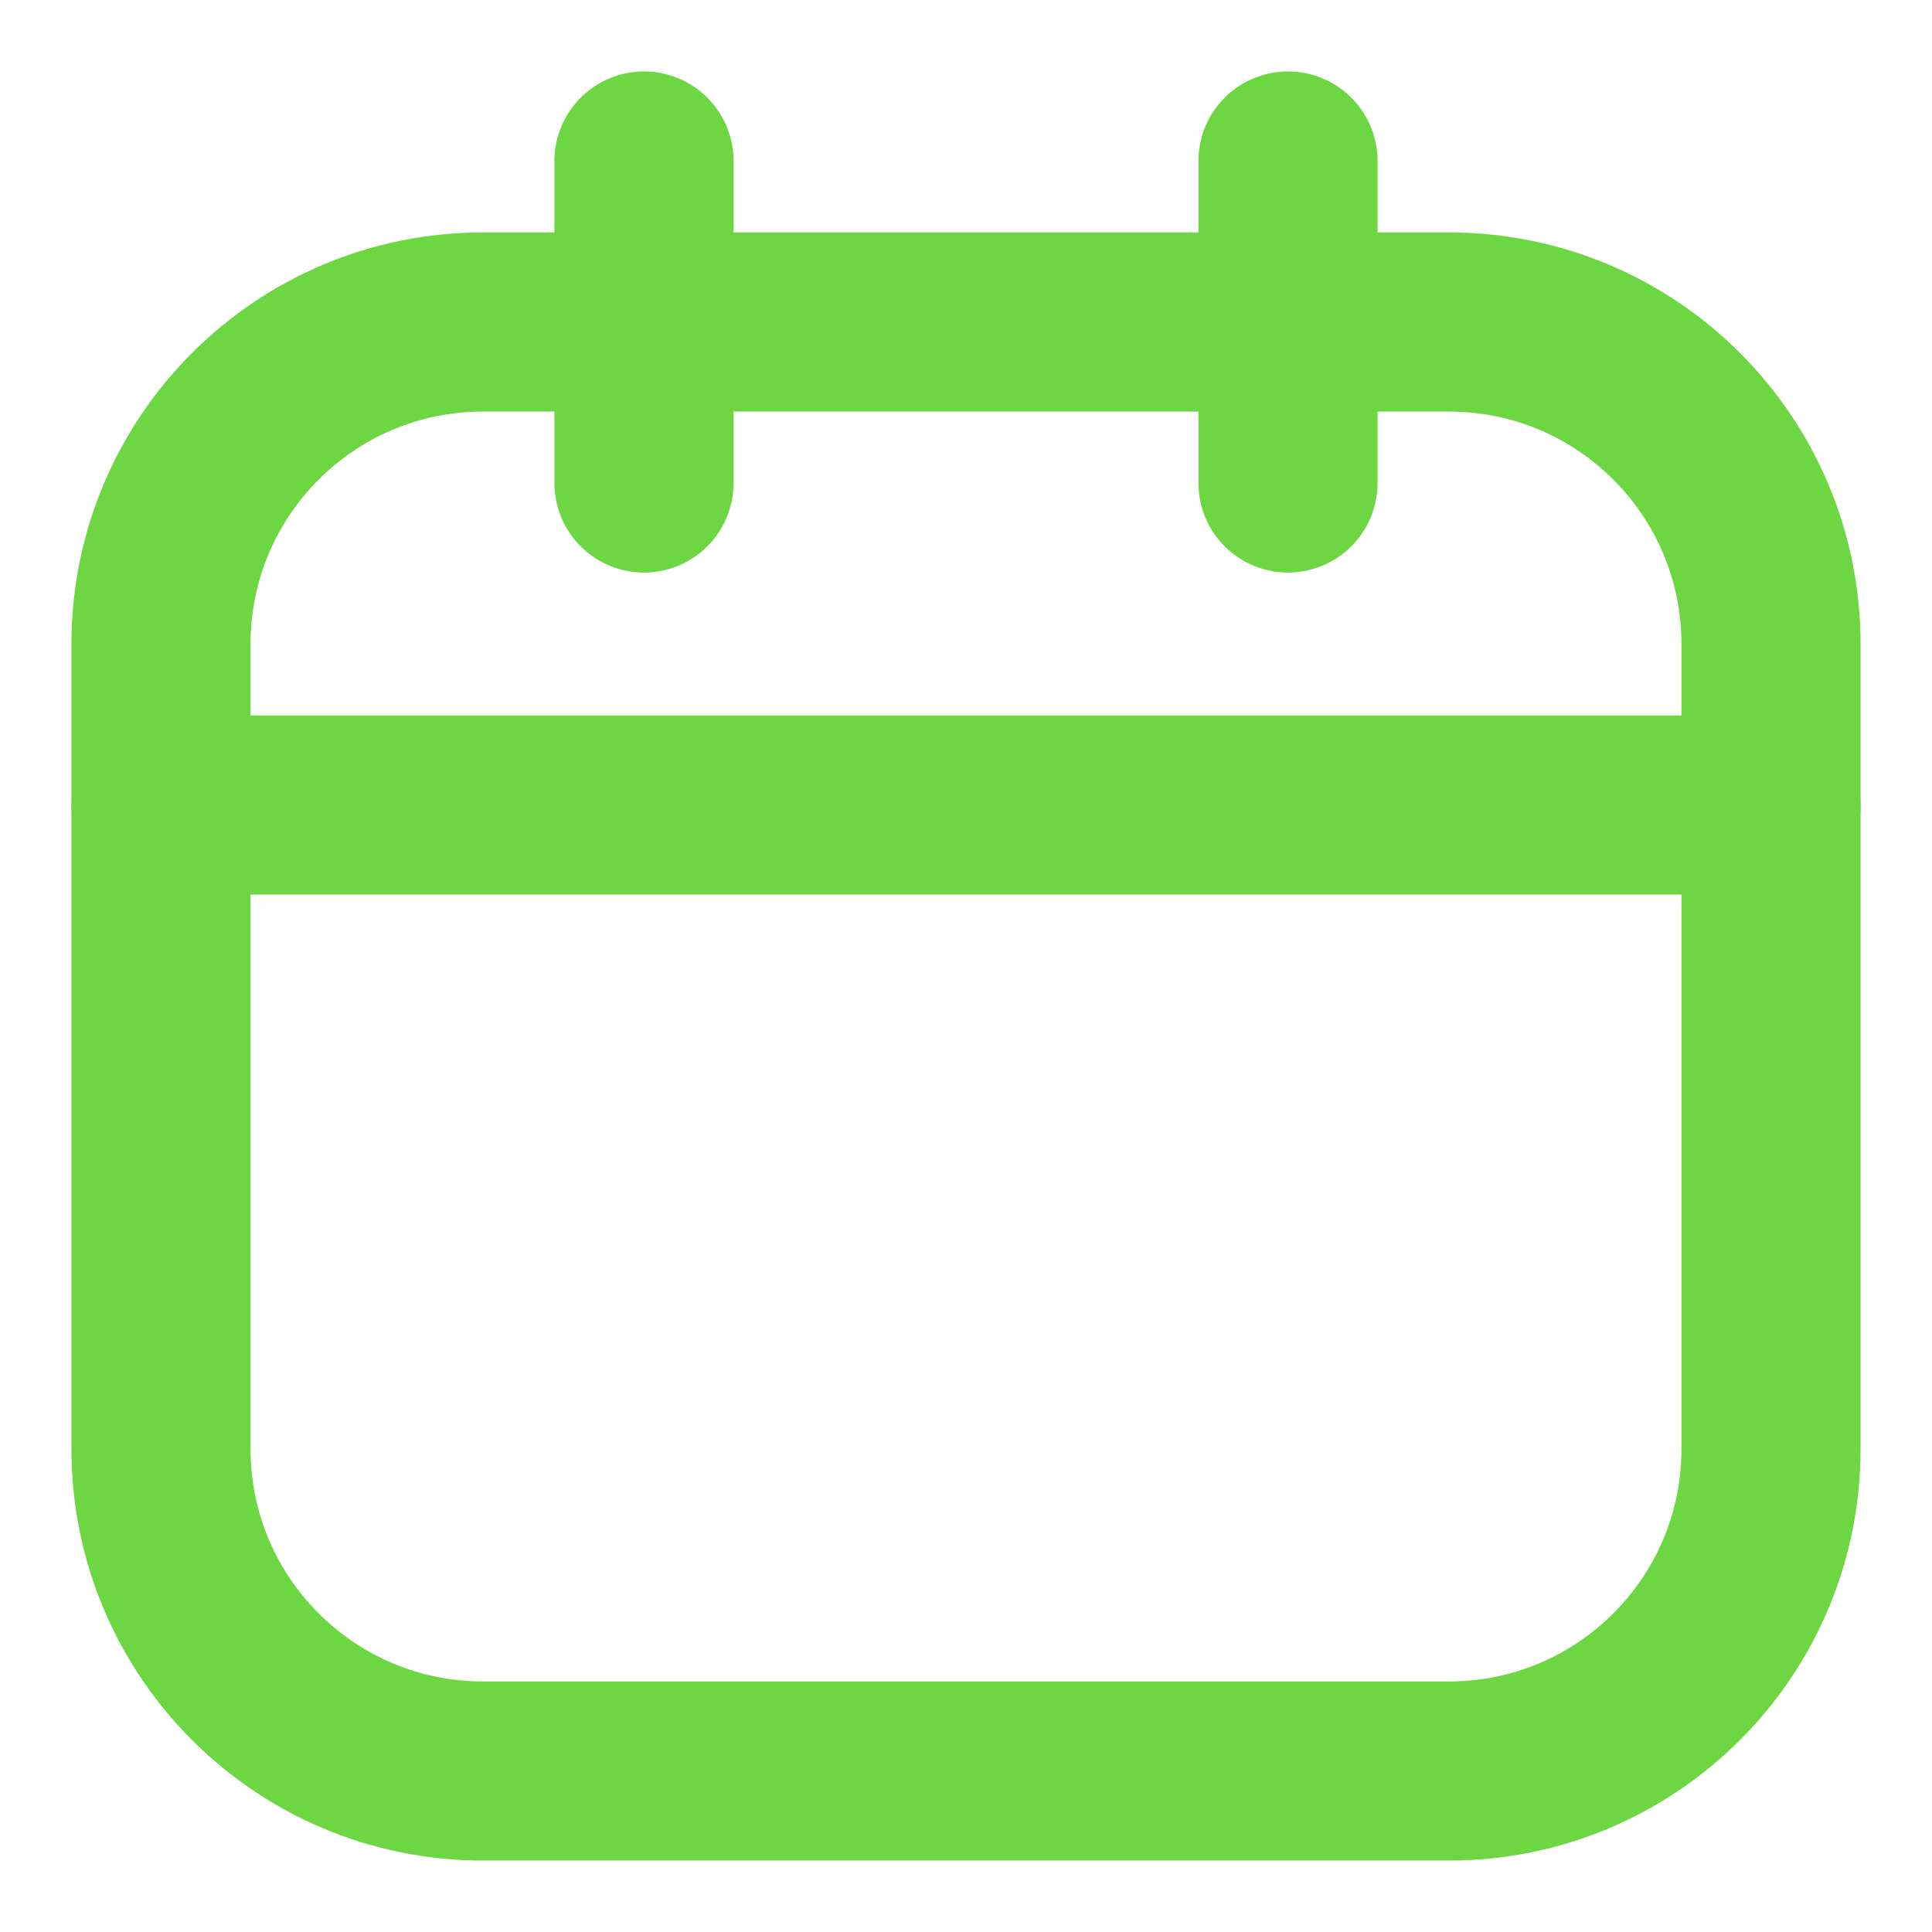 <svg width="151" height="151" viewBox="0 0 151 151" fill="none" xmlns="http://www.w3.org/2000/svg">
<path d="M113.25 25.167H37.75C23.851 25.167 12.583 36.434 12.583 50.333V113.25C12.583 127.149 23.851 138.417 37.75 138.417H113.25C127.149 138.417 138.417 127.149 138.417 113.25V50.333C138.417 36.434 127.149 25.167 113.25 25.167Z" stroke="#6DD743" stroke-width="14" stroke-linecap="round" stroke-linejoin="round"/>
<path d="M50.333 12.583V37.75M100.667 12.583V37.75M12.583 62.917H138.417" stroke="#6DD743" stroke-width="14" stroke-linecap="round" stroke-linejoin="round"/>
</svg>
